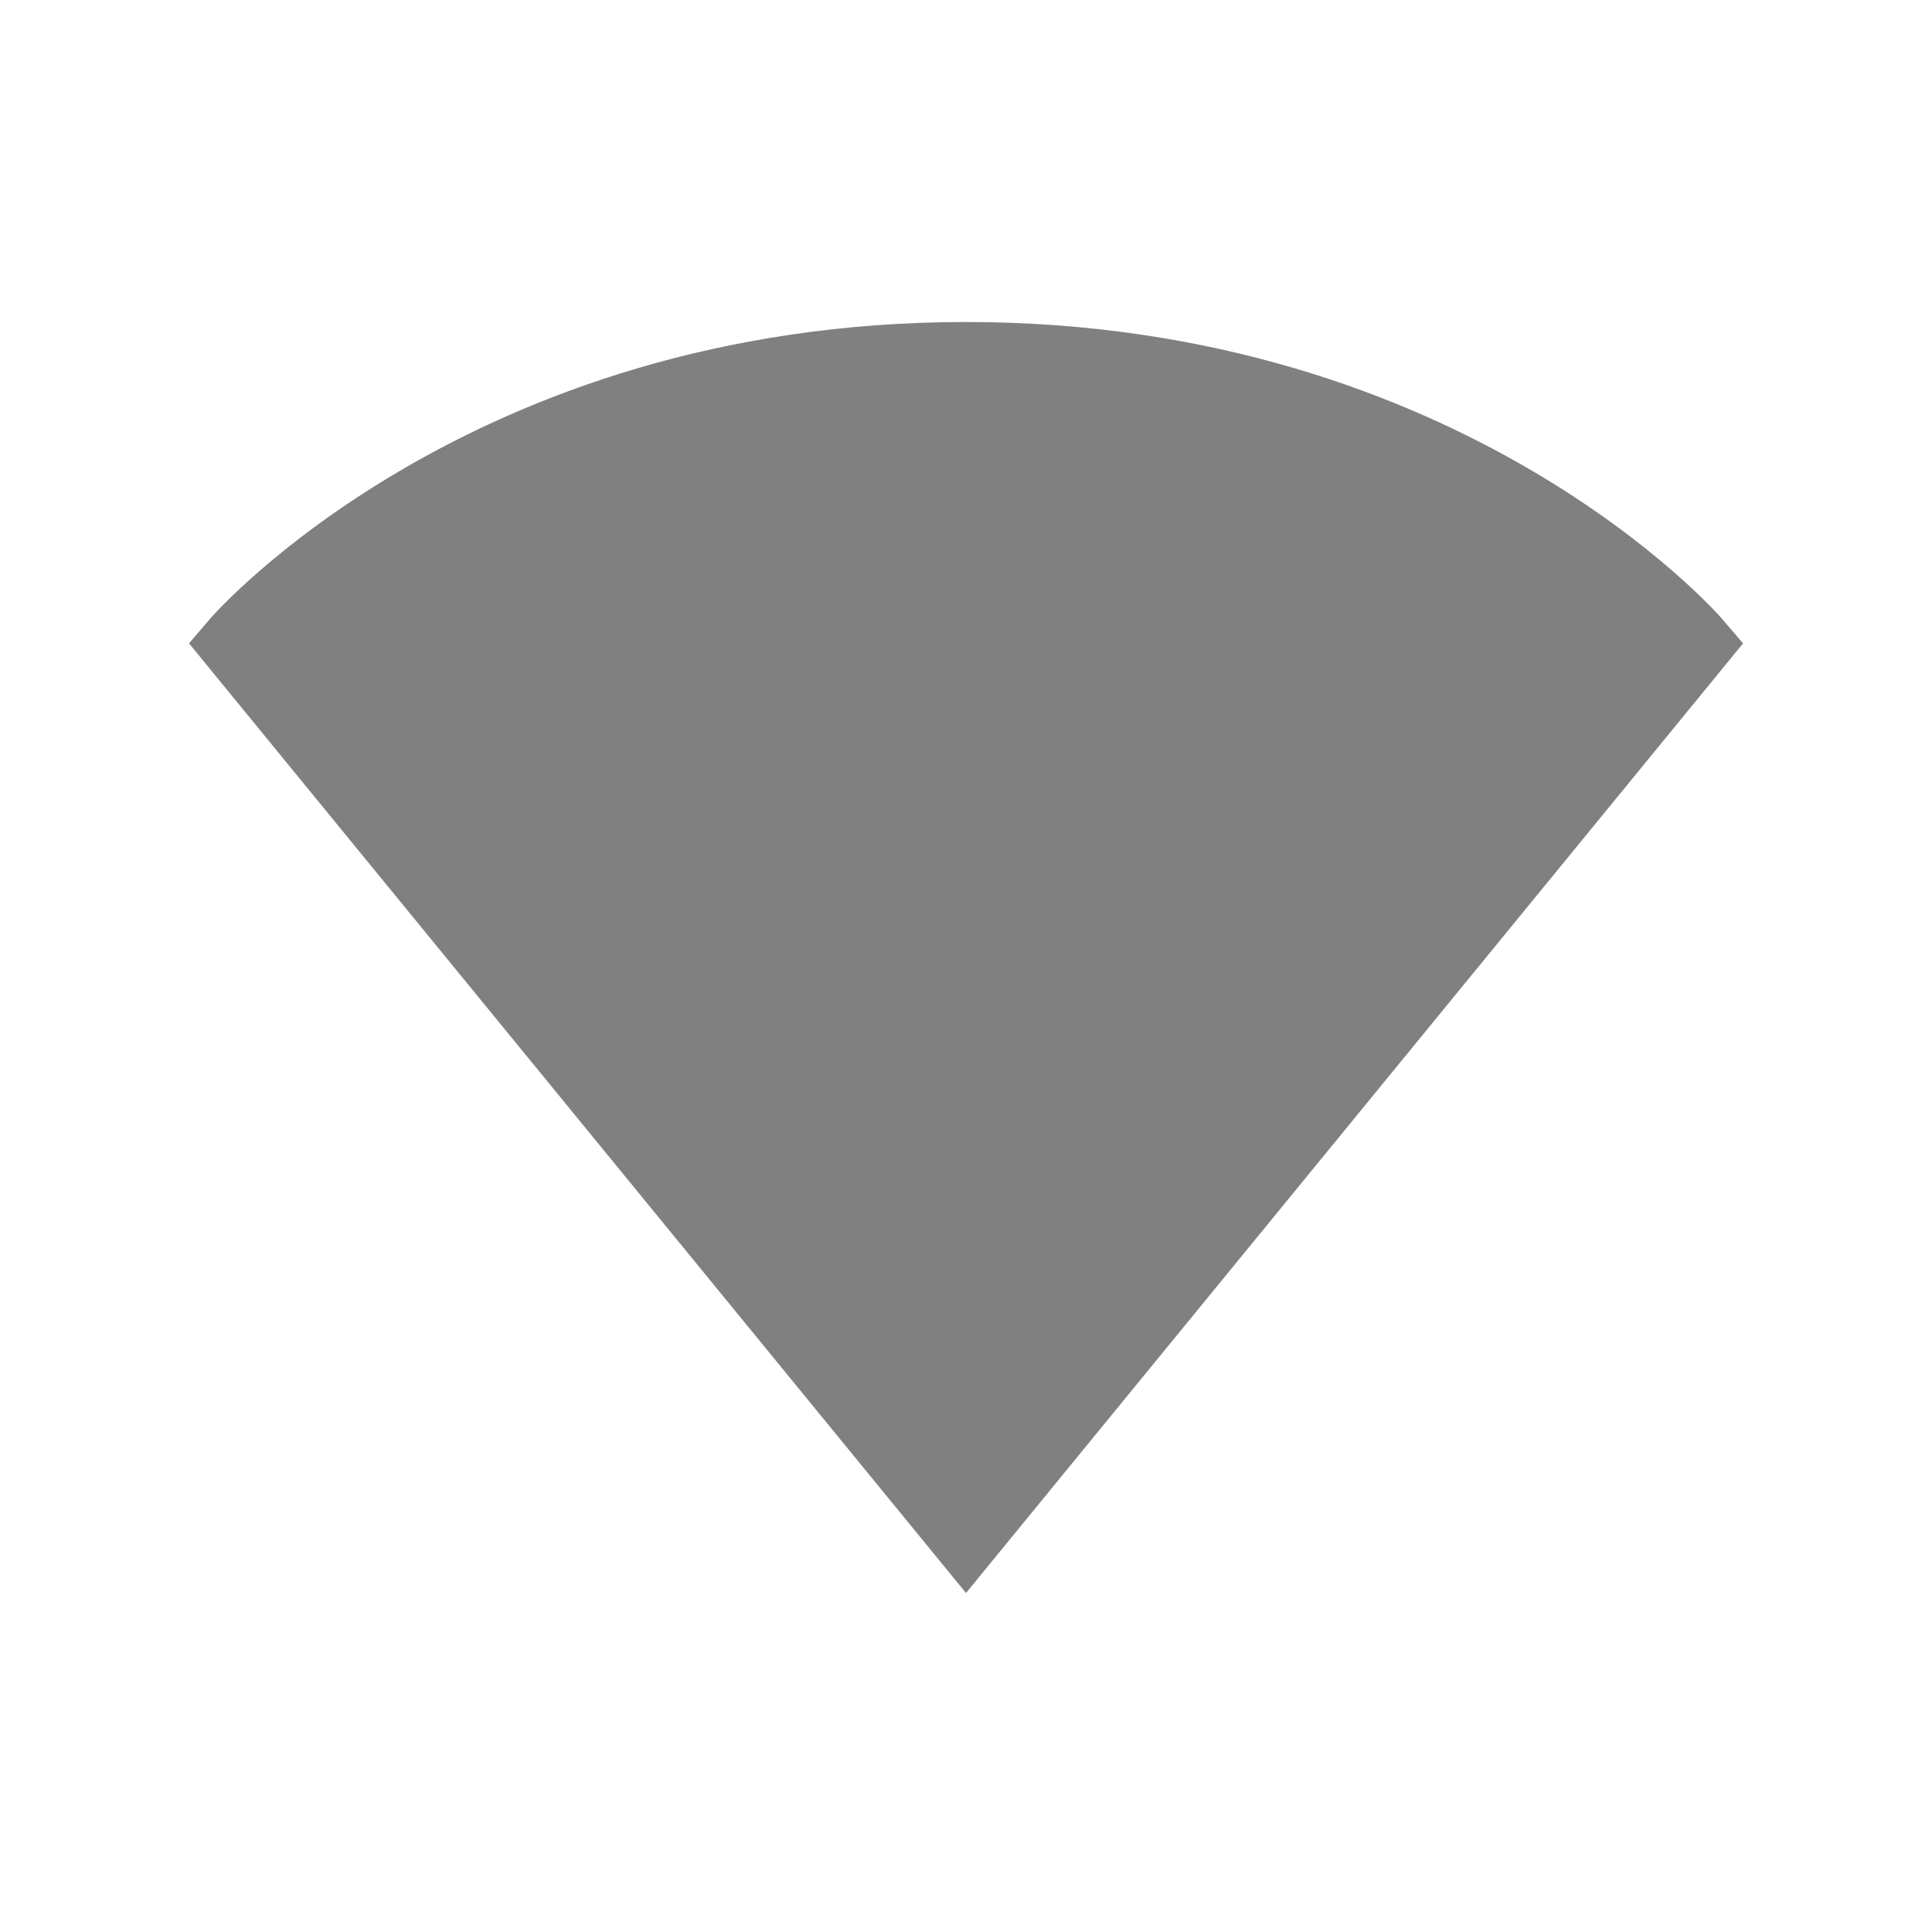 <?xml version="1.0" encoding="UTF-8" standalone="no"?>
<svg viewBox="0 1 24 24" height="24" width="24" version="1.1" id="svg6" sodipodi:docname="wireless-signal-excellent.svg" inkscape:version="1.1 (ce6663b3b7, 2021-05-25)"
   xmlns:inkscape="http://www.inkscape.org/namespaces/inkscape"
   xmlns:sodipodi="http://sodipodi.sourceforge.net/DTD/sodipodi-0.dtd"
   xmlns="http://www.w3.org/2000/svg"
   xmlns:svg="http://www.w3.org/2000/svg">
   <defs id="defs10" />
   <sodipodi:namedview id="namedview8" pagecolor="#ffffff" bordercolor="#666666" borderopacity="1.0" inkscape:pageshadow="2" inkscape:pageopacity="0.0" inkscape:pagecheckerboard="0" showgrid="false" inkscape:snap-page="true" inkscape:zoom="19.79899" inkscape:cx="5.8841385" inkscape:cy="5.9093923" inkscape:window-width="1920" inkscape:window-height="1043" inkscape:window-x="1920" inkscape:window-y="0" inkscape:window-maximized="1" inkscape:current-layer="svg6" />
   <path style="color:#000000;fill:#808080;fill-opacity:1;-inkscape-stroke:none" d="m 12,5 c -6.194,0 -9.379,3.674 -9.379,3.674 l -0.273,0.318 9.652,11.797 0.387,-0.473 9.266,-11.324 -0.273,-0.318 c 0,0 -3.184,-3.674 -9.379,-3.674 z" id="path1857" sodipodi:nodetypes="sccccccs" />
</svg>
